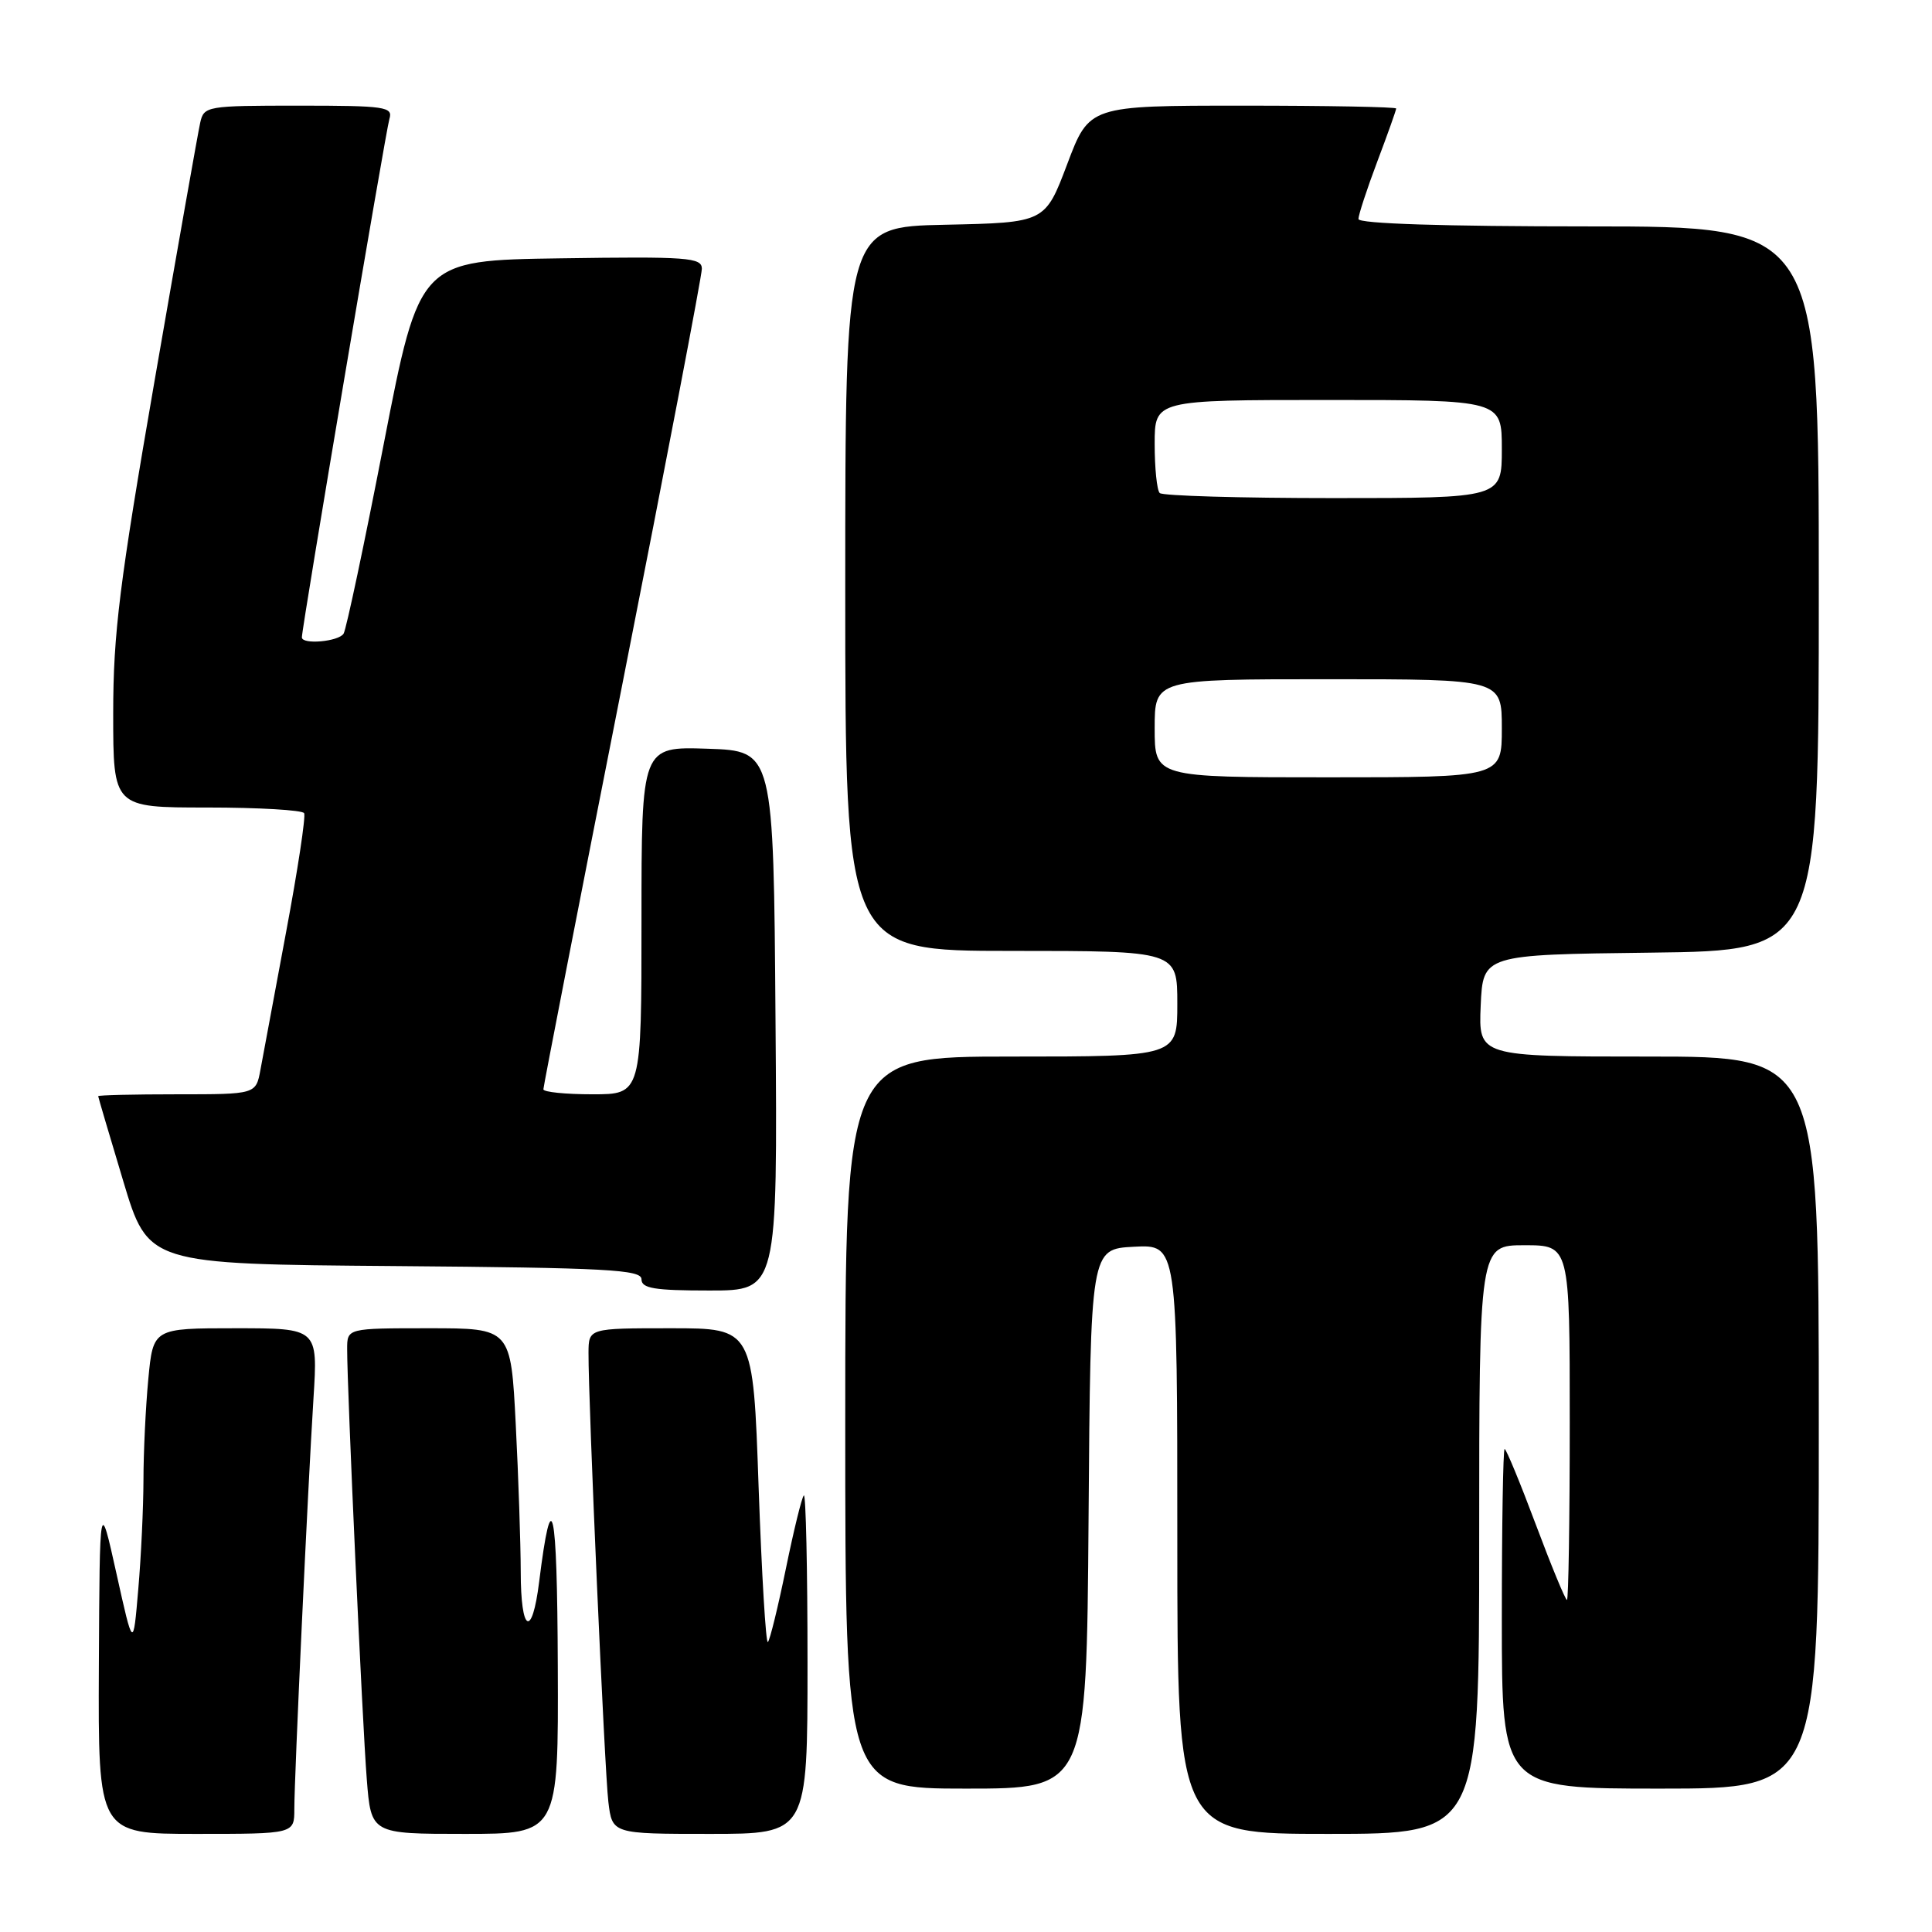 <?xml version="1.0" encoding="UTF-8" standalone="no"?>
<!DOCTYPE svg PUBLIC "-//W3C//DTD SVG 1.1//EN" "http://www.w3.org/Graphics/SVG/1.1/DTD/svg11.dtd" >
<svg xmlns="http://www.w3.org/2000/svg" xmlns:xlink="http://www.w3.org/1999/xlink" version="1.1" viewBox="0 0 256 256">
 <g >
 <path fill="currentColor"
d=" M 39.00 239.70 C 39.00 235.47 40.78 197.32 41.54 185.25 C 42.12 176.00 42.12 176.00 31.20 176.00 C 20.29 176.00 20.29 176.00 19.65 182.75 C 19.30 186.46 19.01 192.47 19.01 196.10 C 19.00 199.73 18.70 206.25 18.32 210.60 C 17.65 218.50 17.65 218.50 15.43 208.50 C 13.21 198.50 13.21 198.50 13.10 220.75 C 13.00 243.00 13.00 243.00 26.00 243.00 C 39.00 243.00 39.00 243.00 39.00 239.70 Z  M 73.91 220.75 C 73.83 199.34 73.12 196.15 71.44 209.60 C 70.50 217.16 69.00 216.34 69.00 208.25 C 68.99 204.54 68.70 195.76 68.34 188.75 C 67.69 176.00 67.69 176.00 56.85 176.00 C 46.00 176.00 46.00 176.00 46.00 178.75 C 45.99 183.99 48.02 228.53 48.60 235.75 C 49.17 243.00 49.17 243.00 61.59 243.00 C 74.00 243.00 74.00 243.00 73.91 220.75 Z  M 107.00 220.33 C 107.00 207.87 106.78 197.89 106.51 198.15 C 106.24 198.42 105.17 202.79 104.13 207.87 C 103.09 212.94 102.02 217.31 101.75 217.58 C 101.48 217.85 100.93 208.61 100.52 197.04 C 99.79 176.00 99.79 176.00 88.90 176.00 C 78.00 176.00 78.00 176.00 77.98 179.25 C 77.95 185.75 80.11 234.62 80.61 238.75 C 81.12 243.00 81.12 243.00 94.06 243.00 C 107.00 243.00 107.00 243.00 107.00 220.33 Z  M 196.00 204.00 C 196.00 165.00 196.00 165.00 202.00 165.00 C 208.00 165.00 208.00 165.00 208.00 188.50 C 208.00 201.43 207.83 212.00 207.63 212.00 C 207.42 212.00 205.56 207.50 203.50 202.00 C 201.44 196.50 199.58 192.00 199.37 192.00 C 199.17 192.00 199.00 202.12 199.00 214.50 C 199.00 237.00 199.00 237.00 220.00 237.00 C 241.00 237.00 241.00 237.00 241.00 188.50 C 241.00 140.00 241.00 140.00 218.45 140.00 C 195.91 140.00 195.91 140.00 196.20 133.25 C 196.50 126.50 196.50 126.50 218.75 126.23 C 241.00 125.96 241.00 125.96 241.00 77.98 C 241.00 30.00 241.00 30.00 210.50 30.00 C 191.31 30.00 180.00 29.64 180.00 29.02 C 180.00 28.49 181.12 25.06 182.50 21.40 C 183.88 17.75 185.00 14.59 185.00 14.38 C 185.00 14.17 175.85 14.00 164.67 14.00 C 144.33 14.00 144.33 14.00 141.41 21.75 C 138.48 29.50 138.48 29.50 125.24 29.78 C 112.00 30.06 112.00 30.06 112.00 78.03 C 112.00 126.00 112.00 126.00 134.00 126.00 C 156.00 126.00 156.00 126.00 156.00 133.00 C 156.00 140.00 156.00 140.00 134.00 140.00 C 112.00 140.00 112.00 140.00 112.00 188.50 C 112.00 237.00 112.00 237.00 127.99 237.00 C 143.97 237.00 143.97 237.00 144.24 201.25 C 144.50 165.50 144.50 165.50 150.25 165.20 C 156.00 164.90 156.00 164.90 156.00 203.95 C 156.00 243.00 156.00 243.00 176.00 243.00 C 196.00 243.00 196.00 243.00 196.00 204.00 Z  M 102.76 135.25 C 102.50 99.50 102.50 99.50 93.75 99.21 C 85.00 98.92 85.00 98.92 85.00 121.96 C 85.00 145.00 85.00 145.00 78.50 145.00 C 74.92 145.00 72.00 144.70 72.00 144.34 C 72.00 143.98 76.72 119.74 82.50 90.48 C 88.28 61.21 93.00 36.52 93.00 35.61 C 93.00 34.12 91.14 33.98 74.29 34.23 C 55.58 34.50 55.58 34.50 50.87 58.71 C 48.29 72.02 45.88 83.39 45.53 83.96 C 44.87 85.02 40.00 85.45 40.00 84.45 C 40.00 83.15 51.11 17.34 51.60 15.75 C 52.09 14.15 51.07 14.00 39.59 14.00 C 27.39 14.00 27.02 14.06 26.53 16.25 C 26.25 17.49 23.54 32.81 20.51 50.29 C 15.83 77.31 15.00 83.95 15.00 94.54 C 15.00 107.00 15.00 107.00 27.44 107.00 C 34.28 107.00 40.07 107.34 40.30 107.75 C 40.53 108.16 39.46 115.25 37.91 123.50 C 36.37 131.75 34.84 139.96 34.51 141.75 C 33.91 145.00 33.91 145.00 23.45 145.00 C 17.70 145.00 13.01 145.11 13.01 145.25 C 13.02 145.39 14.51 150.45 16.33 156.50 C 19.63 167.50 19.63 167.50 52.31 167.76 C 80.45 167.99 85.00 168.23 85.00 169.51 C 85.00 170.72 86.70 171.00 94.01 171.00 C 103.03 171.00 103.03 171.00 102.76 135.25 Z  M 153.00 96.50 C 153.00 90.00 153.00 90.00 176.00 90.00 C 199.00 90.00 199.00 90.00 199.00 96.50 C 199.00 103.00 199.00 103.00 176.00 103.00 C 153.00 103.00 153.00 103.00 153.00 96.50 Z  M 153.67 65.33 C 153.30 64.97 153.00 62.04 153.00 58.83 C 153.00 53.00 153.00 53.00 176.00 53.00 C 199.00 53.00 199.00 53.00 199.00 59.50 C 199.00 66.00 199.00 66.00 176.67 66.00 C 164.38 66.00 154.03 65.70 153.67 65.33 Z "/>
</g>
</svg>